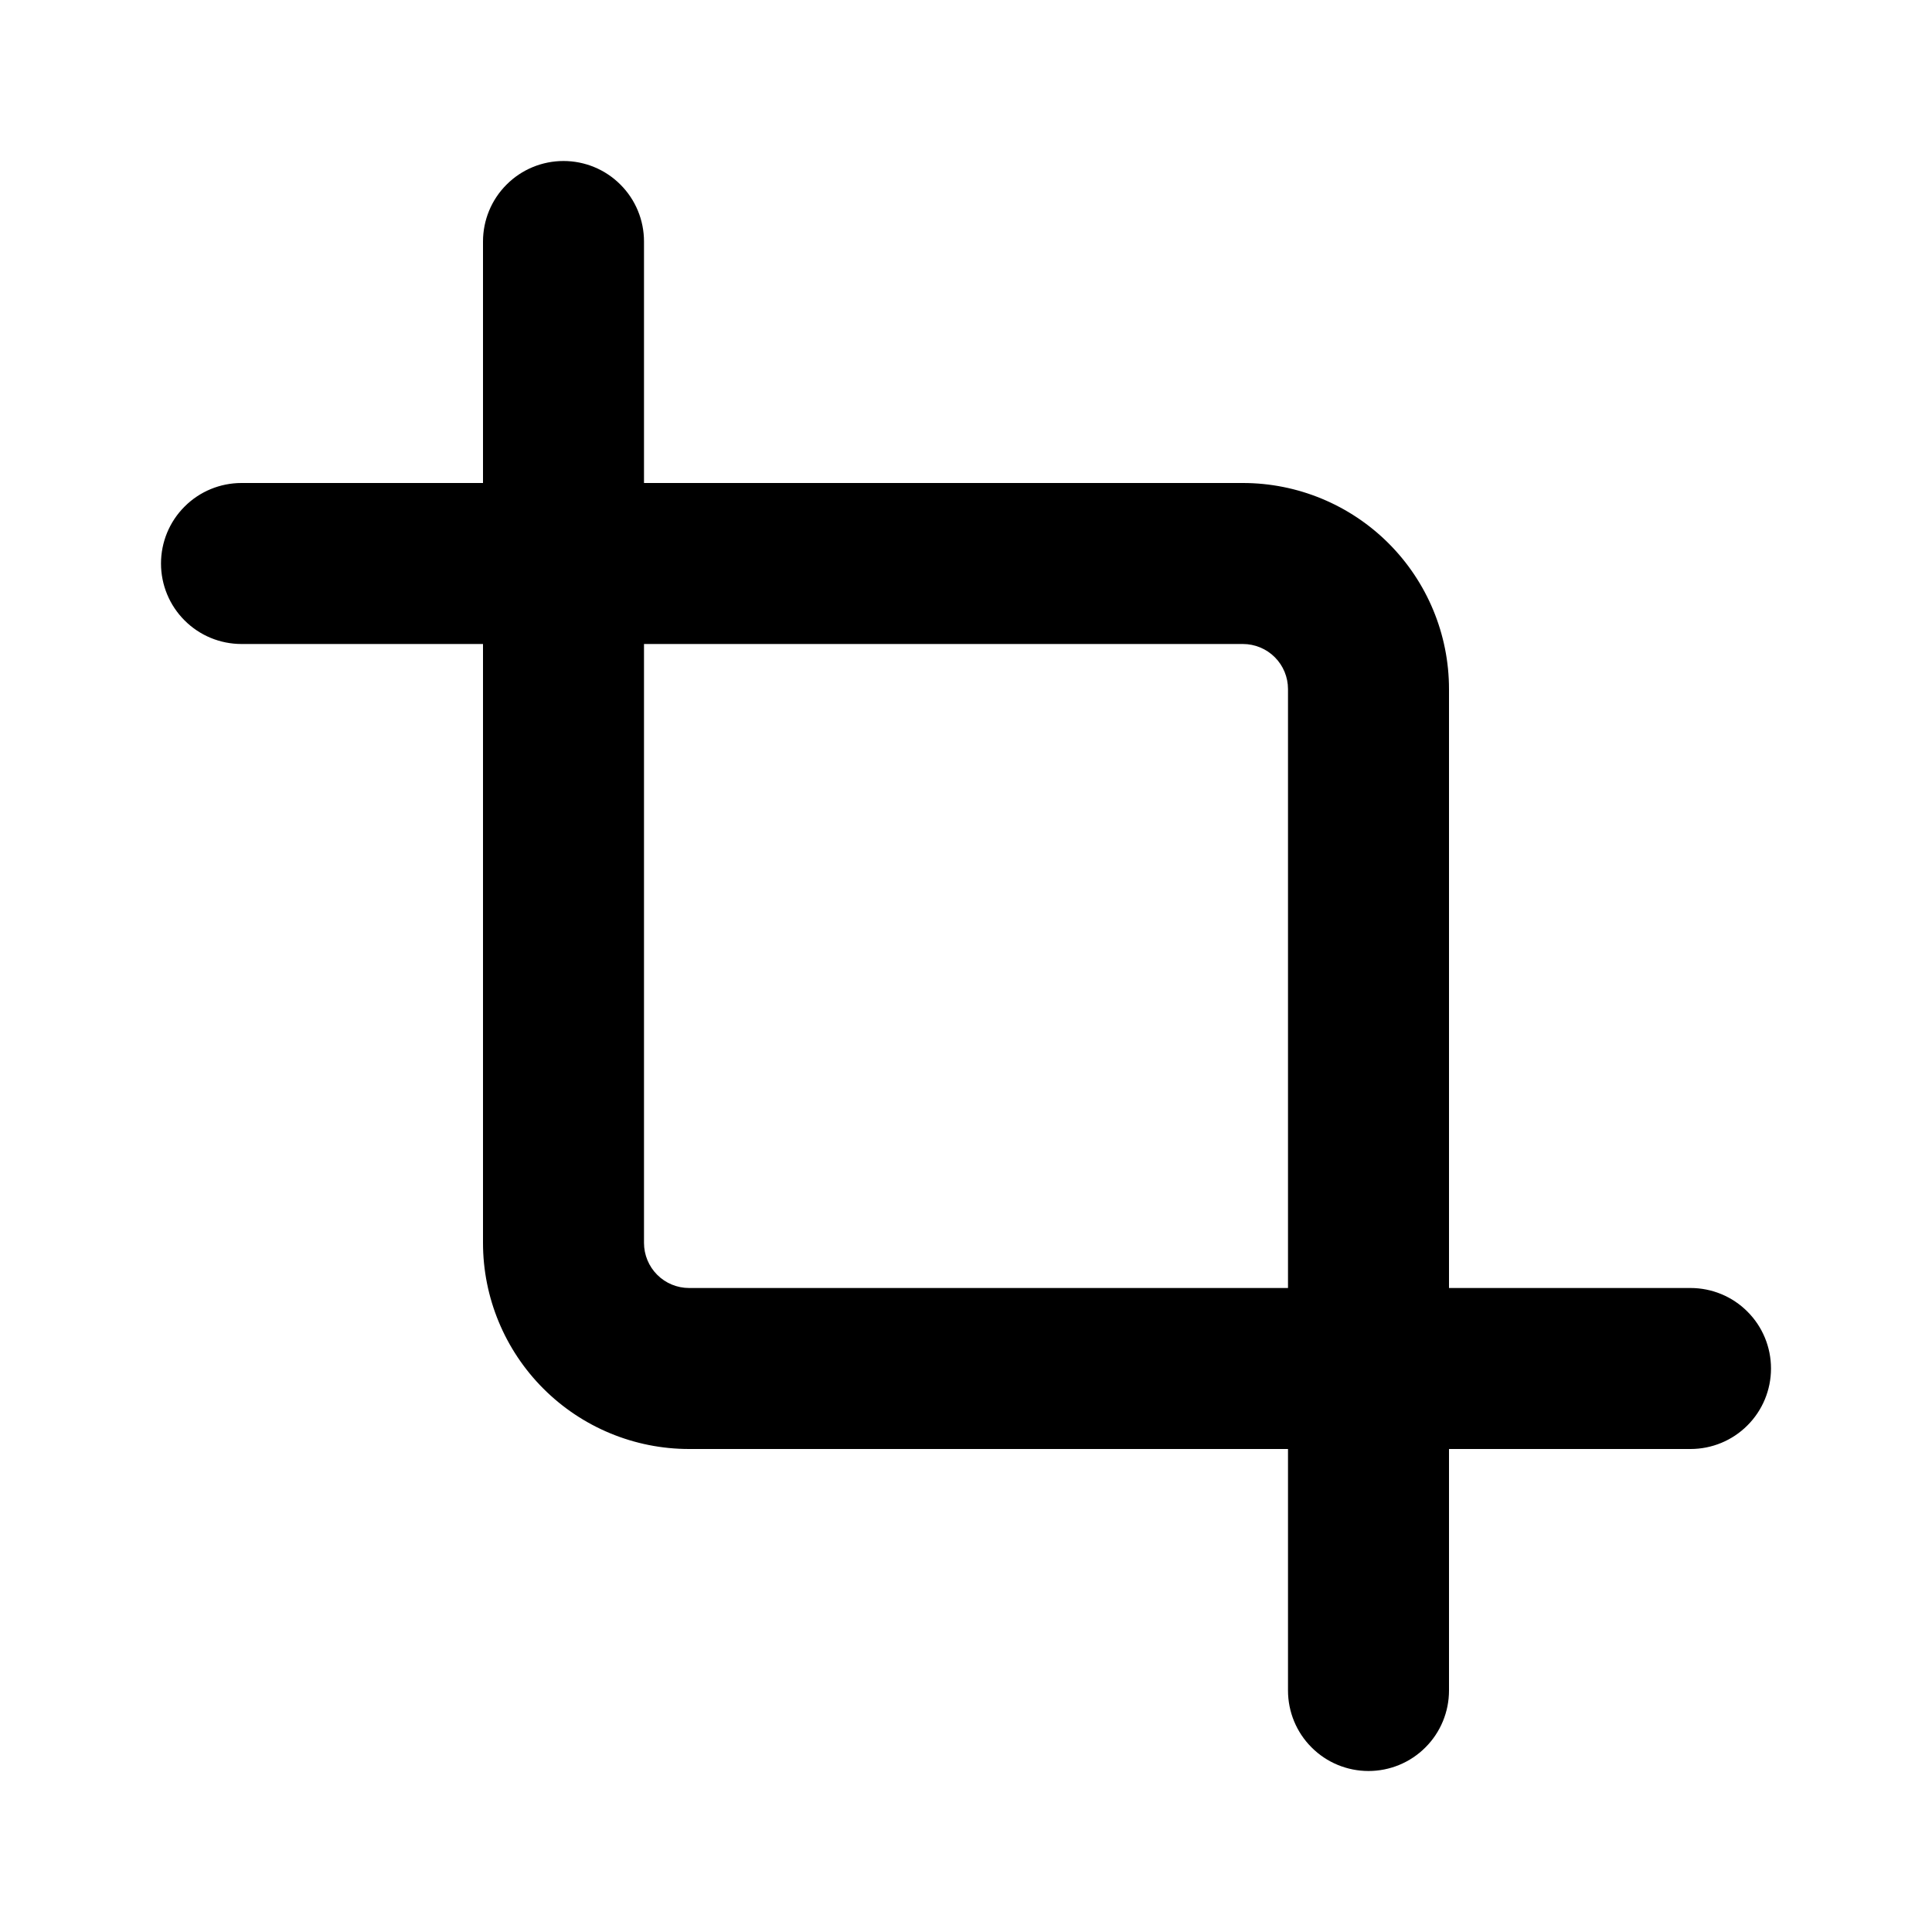 <svg width="24" height="24" viewBox="0 0 24 24" fill="none" xmlns="http://www.w3.org/2000/svg">
<path d="M21 16H18V8.56C18 7.881 17.73 7.23 17.25 6.75C16.77 6.27 16.119 6 15.44 6H8V3C8 2.735 7.895 2.48 7.707 2.293C7.52 2.105 7.265 2 7 2C6.735 2 6.48 2.105 6.293 2.293C6.105 2.48 6 2.735 6 3V6H3C2.735 6 2.48 6.105 2.293 6.293C2.105 6.48 2 6.735 2 7C2 7.265 2.105 7.52 2.293 7.707C2.48 7.895 2.735 8 3 8H6V15.44C6 16.119 6.27 16.77 6.75 17.25C7.23 17.73 7.881 18 8.56 18H16V21C16 21.265 16.105 21.52 16.293 21.707C16.48 21.895 16.735 22 17 22C17.265 22 17.52 21.895 17.707 21.707C17.895 21.52 18 21.265 18 21V18H21C21.265 18 21.52 17.895 21.707 17.707C21.895 17.52 22 17.265 22 17C22 16.735 21.895 16.48 21.707 16.293C21.52 16.105 21.265 16 21 16ZM8.56 16C8.411 16 8.269 15.941 8.164 15.836C8.059 15.731 8 15.588 8 15.44V8H15.44C15.588 8 15.731 8.059 15.836 8.164C15.941 8.269 16 8.411 16 8.56V16H8.56Z" fill="black"/>
</svg>
